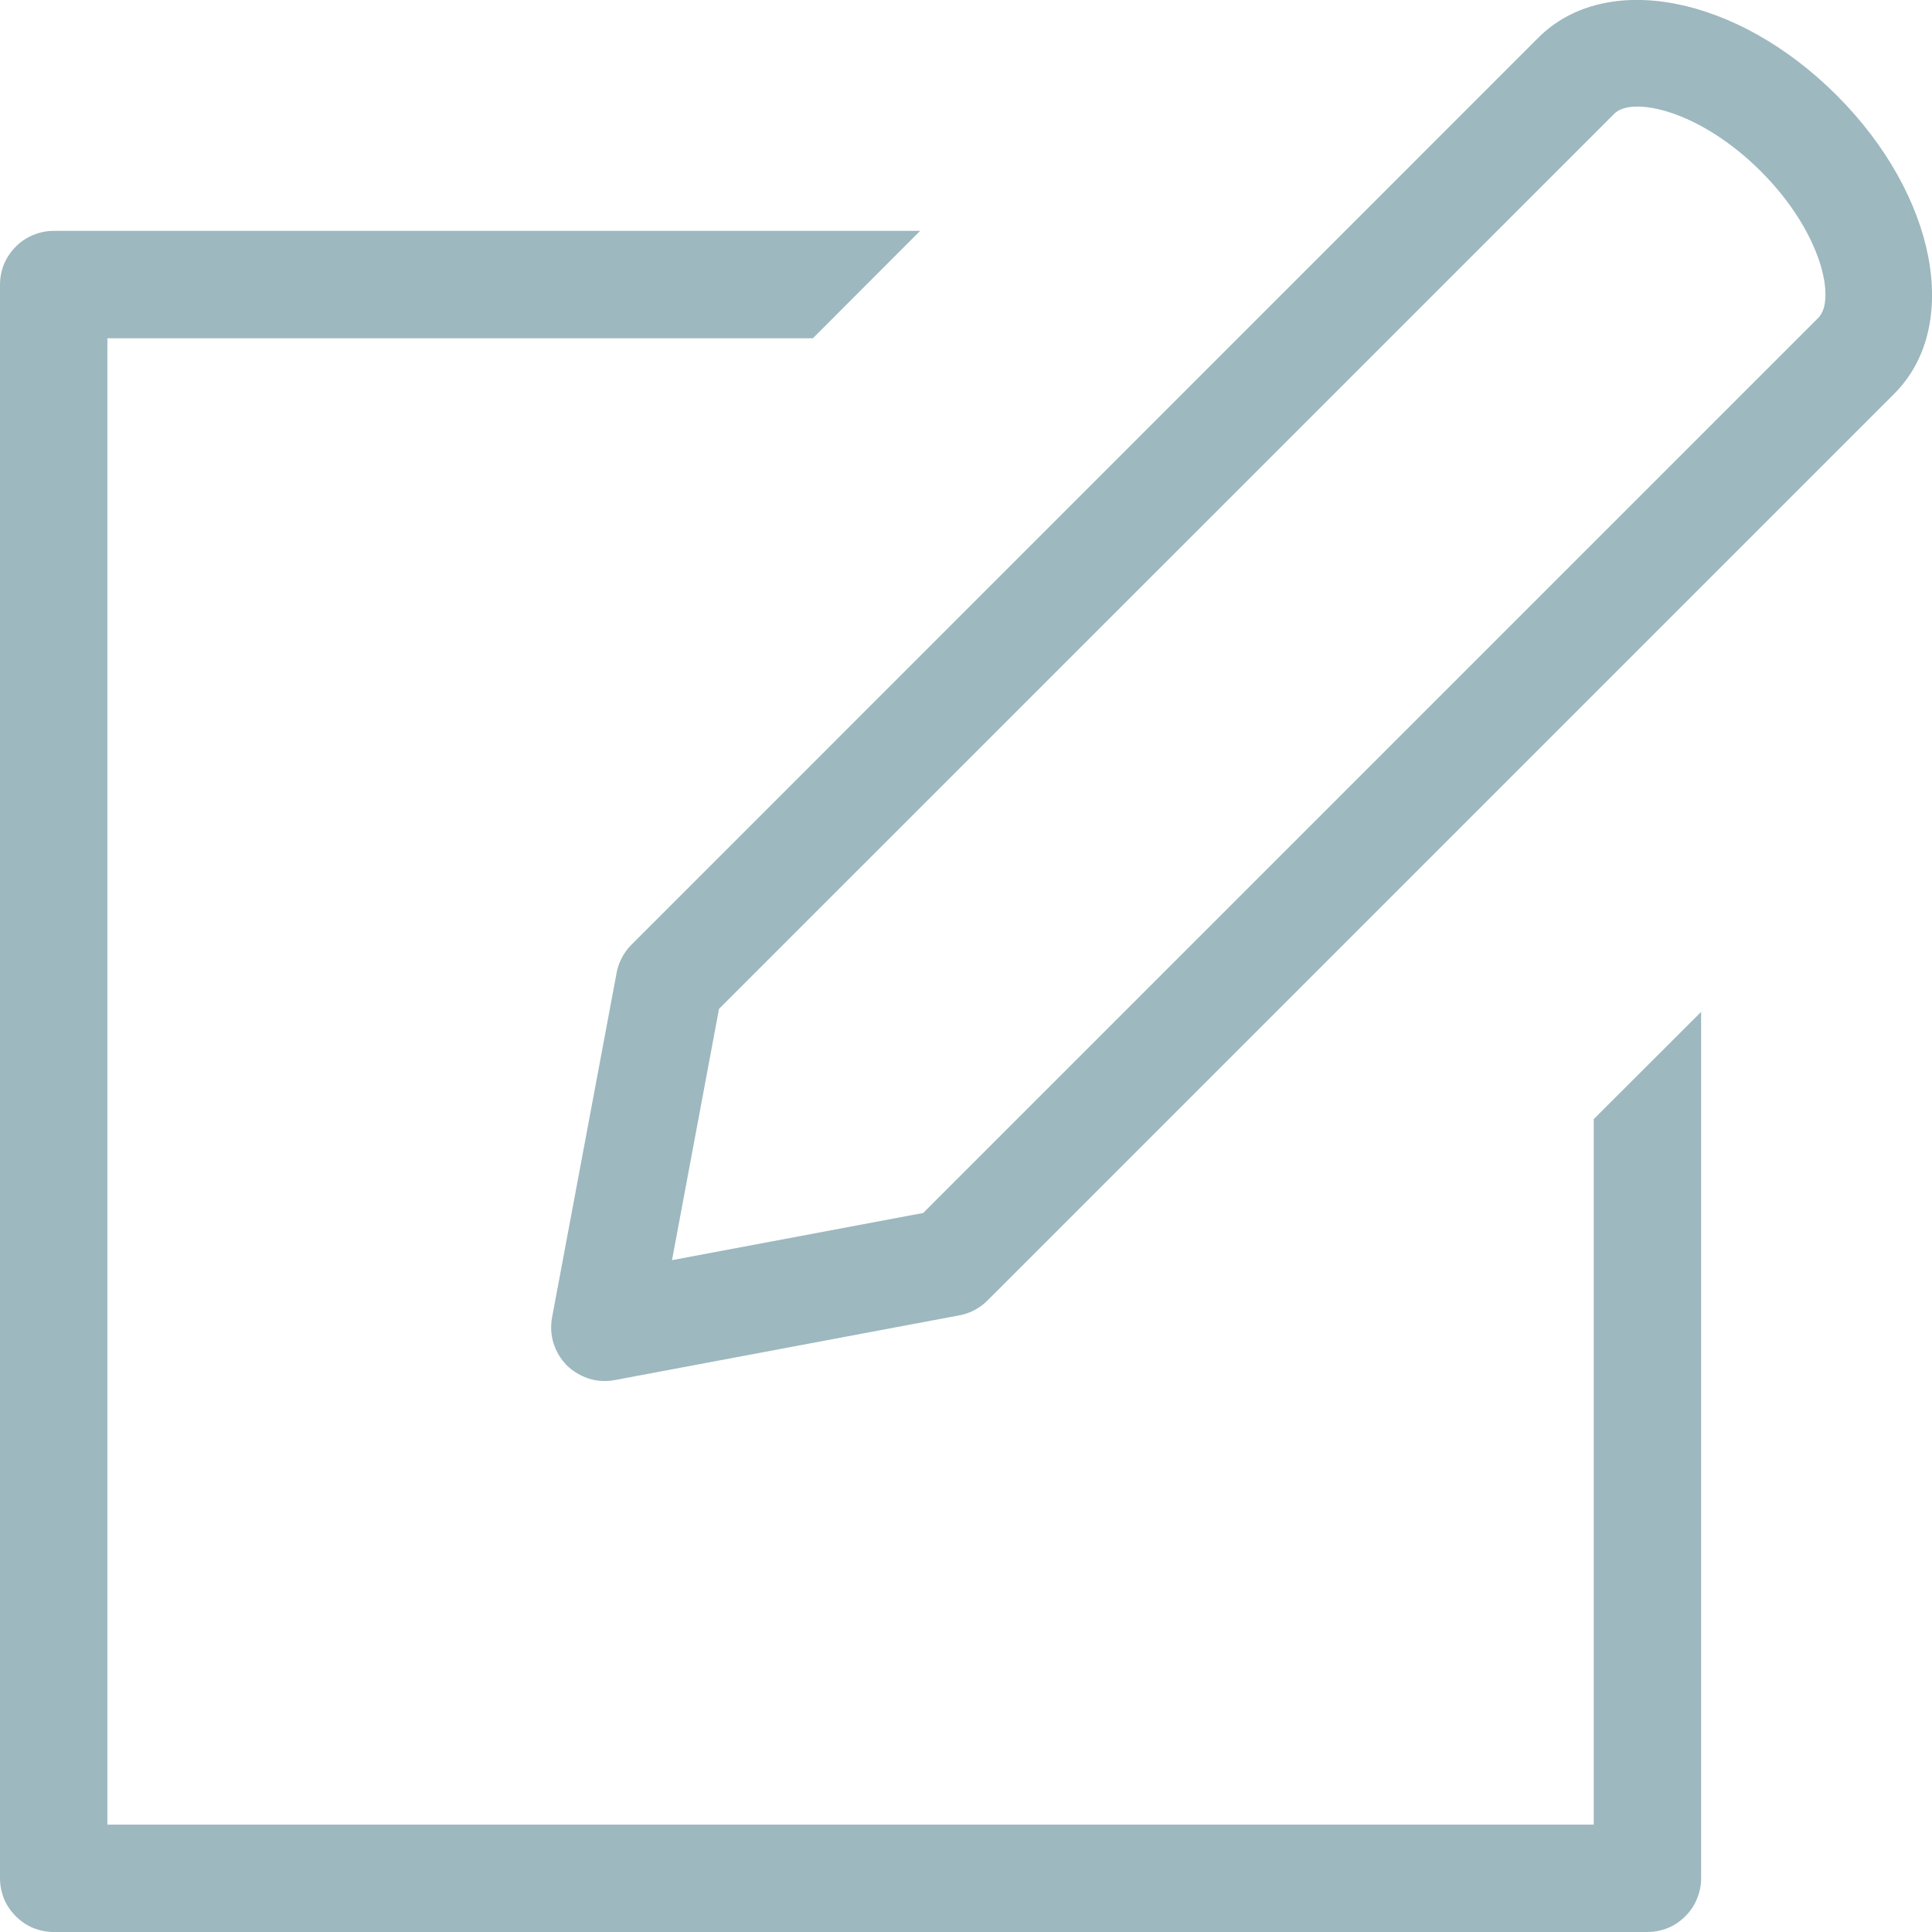 <svg width="12" height="12" viewBox="0 0 12 12" fill="none" xmlns="http://www.w3.org/2000/svg">
<path fill-rule="evenodd" clip-rule="evenodd" d="M3.429 8.183L3.83 6.042C3.842 5.976 3.875 5.915 3.922 5.868L9.555 0.234C9.974 -0.185 10.788 -0.028 11.408 0.592C12.028 1.212 12.185 2.026 11.766 2.445L6.133 8.078C6.085 8.126 6.024 8.158 5.958 8.17L3.818 8.572C3.764 8.582 3.709 8.579 3.658 8.563C3.606 8.546 3.559 8.518 3.52 8.48C3.482 8.441 3.454 8.394 3.438 8.343C3.422 8.291 3.419 8.236 3.429 8.183ZM10.027 0.706L4.466 6.266L4.174 7.827L5.734 7.534L11.294 1.974C11.404 1.864 11.318 1.445 10.937 1.064C10.556 0.683 10.136 0.596 10.027 0.706ZM10.233 12H0.333C0.29 12 0.246 11.991 0.206 11.975C0.165 11.958 0.129 11.933 0.098 11.902C0.067 11.871 0.042 11.835 0.025 11.794C0.009 11.754 -3.32535e-06 11.71 9.62344e-10 11.667V1.768C-3.32535e-06 1.724 0.009 1.68 0.025 1.64C0.042 1.6 0.067 1.563 0.098 1.532C0.129 1.501 0.165 1.476 0.206 1.46C0.246 1.443 0.29 1.434 0.333 1.434H5.715L5.049 2.101H0.667V11.333H9.899V6.951L10.566 6.285V11.667C10.566 11.71 10.557 11.754 10.54 11.794C10.524 11.835 10.499 11.871 10.468 11.902C10.437 11.933 10.401 11.958 10.36 11.975C10.32 11.991 10.276 12 10.233 12Z" fill="#9DB8BF"/>
</svg>
